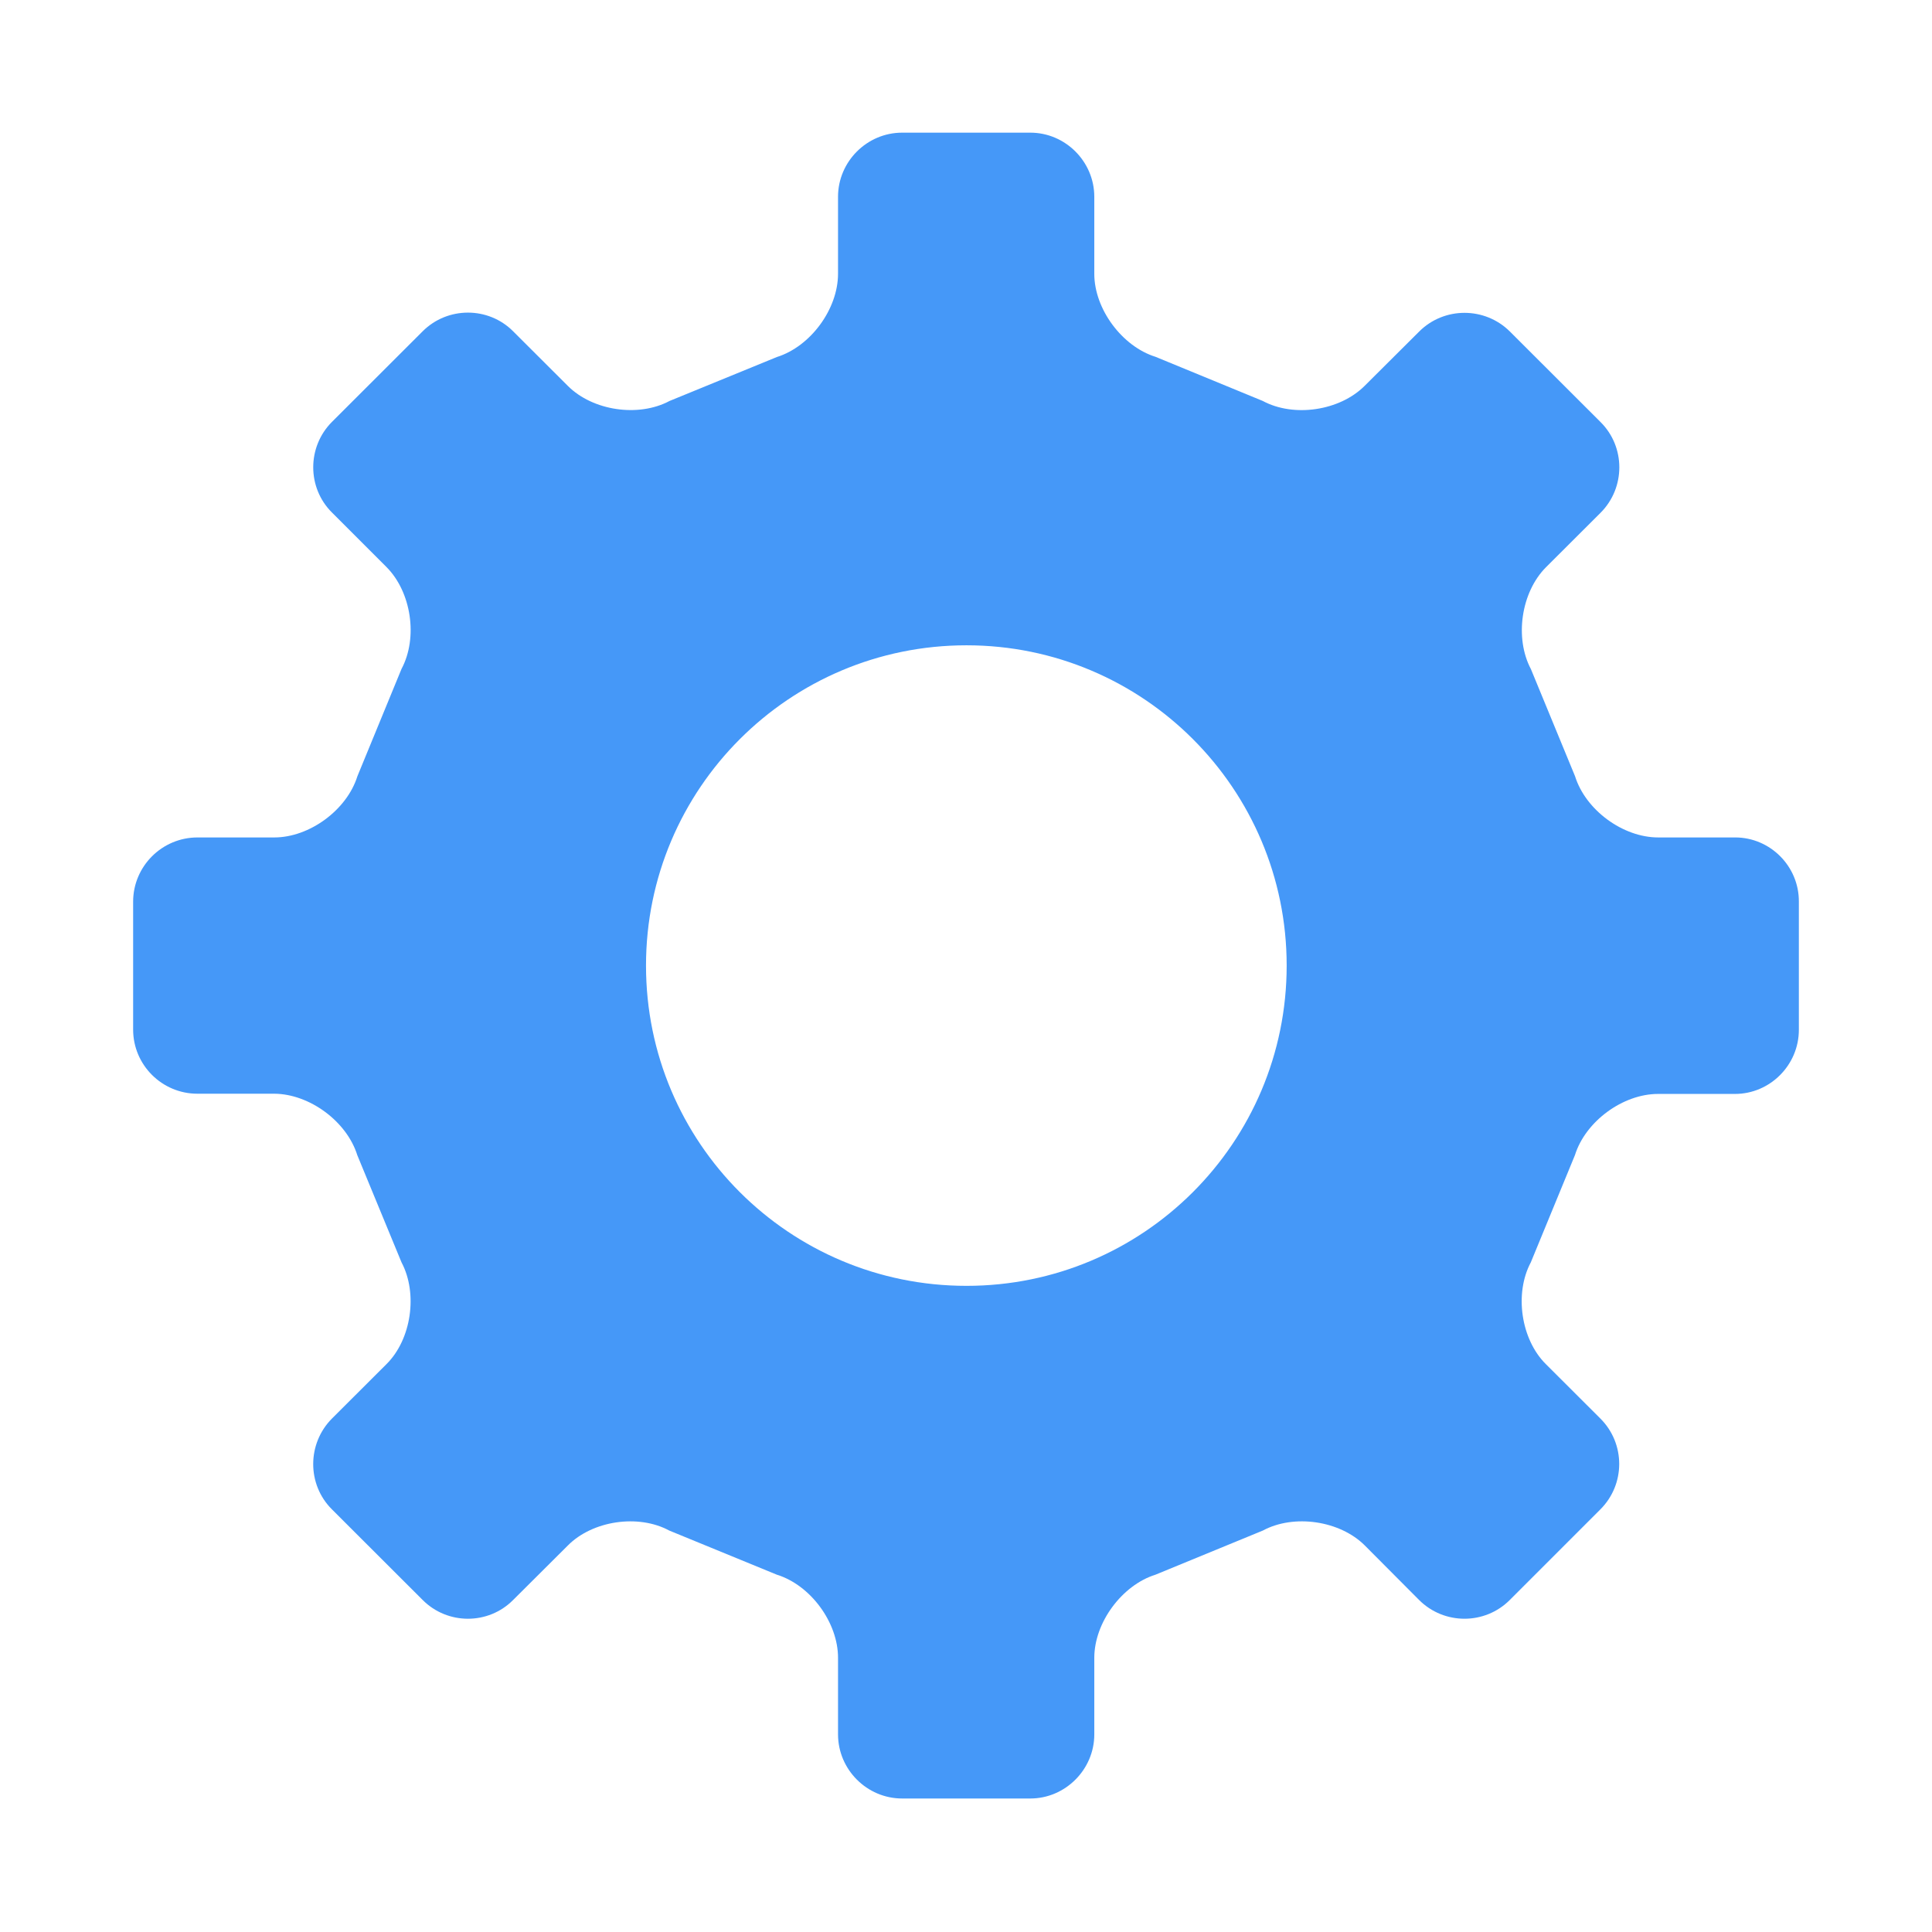 <?xml version="1.0" standalone="no"?><!DOCTYPE svg PUBLIC "-//W3C//DTD SVG 1.1//EN" "http://www.w3.org/Graphics/SVG/1.1/DTD/svg11.dtd"><svg t="1550625709680" class="icon" style="" viewBox="0 0 1024 1024" version="1.1" xmlns="http://www.w3.org/2000/svg" p-id="2267" xmlns:xlink="http://www.w3.org/1999/xlink" width="200" height="200"><defs><style type="text/css"></style></defs><path d="M128.778 37.217 128.778 37.217 128.778 37.217zM919.684 443.862l-40.832 0c-18.688 0-38.449-14.523-44.042-32.439l-23.394-56.781c-8.749-16.489-5.238-40.713 7.976-53.986l28.929-28.868c13.272-13.272 13.272-34.938 0-48.093l-48.036-47.975c-13.272-13.212-34.876-13.212-48.092 0l-28.926 28.808c-13.211 13.214-37.496 16.846-53.985 7.977l-56.842-23.392c-17.738-5.536-32.441-25.355-32.441-43.985l0-40.832c0-18.63-15.295-33.986-33.925-33.986l-67.912 0c-18.692 0-33.989 15.355-33.989 33.986l0 40.833c0 18.63-14.523 38.509-32.439 44.105l-56.841 23.272c-16.489 8.809-40.713 5.238-53.927-7.977l-28.985-28.926c-13.152-13.215-34.76-13.215-47.975 0l-48.03 47.973c-13.275 13.274-13.275 34.94 0 48.093l28.865 28.868c13.215 13.272 16.783 37.499 7.977 53.985l-23.392 56.901c-5.595 17.916-25.417 32.439-44.044 32.439l-40.713 0c-18.808 0-34.106 15.297-34.106 34.046l0 67.792c0 18.752 15.297 33.989 34.046 33.989l40.772 0c18.628 0.118 38.391 14.641 43.985 32.557l23.452 56.841c8.749 16.489 5.238 40.833-7.977 53.926l-28.928 28.87c-13.212 13.332-13.212 34.937 0 48.092l48.093 48.034c13.214 13.271 34.823 13.271 47.975 0l28.985-28.87c13.097-13.211 37.381-16.784 53.749-7.917l57.02 23.392c17.916 5.537 32.439 25.358 32.439 44.045l0 40.597c0 18.626 15.297 33.983 33.989 33.983l67.912 0c18.569 0 33.925-15.357 33.925-33.983L580 878.66c0-18.687 14.703-38.509 32.441-44.045l56.899-23.392c16.488-8.867 40.832-5.294 54.046 7.917l28.748 28.87c13.273 13.271 34.878 13.271 48.094 0l48.031-48.034c13.272-13.274 13.272-34.821 0-48.092l-28.928-28.87c-13.211-13.093-16.783-37.438-7.974-53.926l23.39-56.841c5.595-17.916 25.416-32.439 44.048-32.439l40.771 0c18.572 0 33.866-15.297 33.866-33.987l0-67.913C953.553 459.159 938.256 443.862 919.684 443.862M681.962 511.775c0 93.865-75.95 169.752-169.695 169.752-93.921 0-169.871-75.887-169.871-169.752 0-93.744 76.008-169.752 169.871-169.752C606.011 342.023 681.962 418.031 681.962 511.775" p-id="2268" fill="#4598f8"></path></svg>